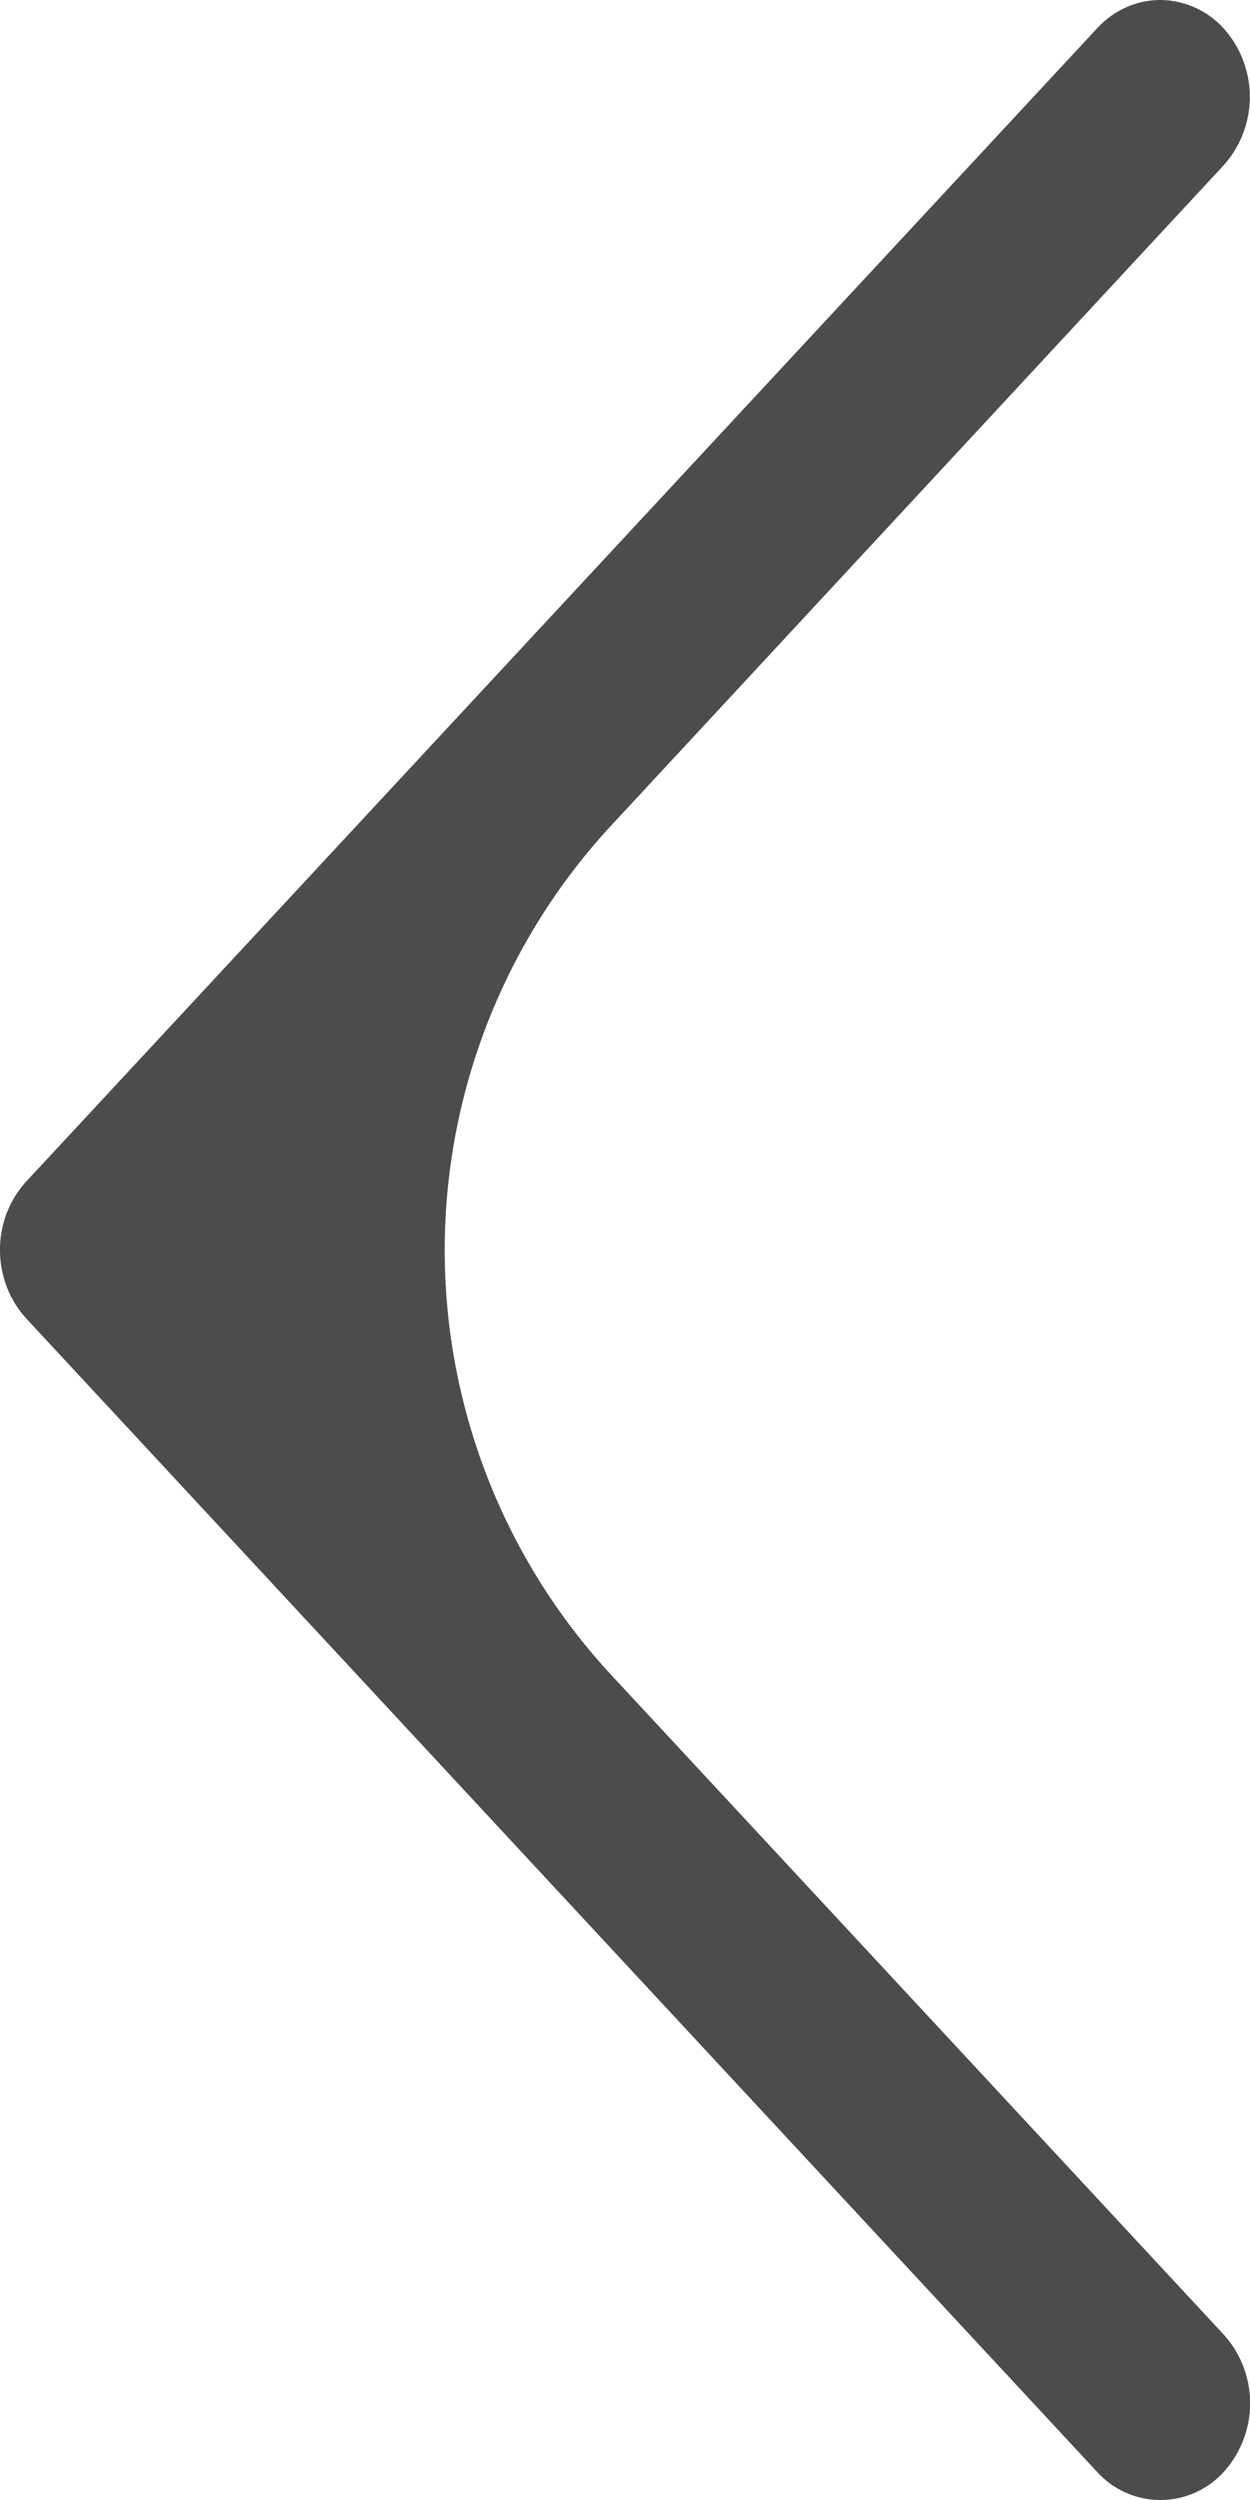 <svg width="6" height="12" fill="none" xmlns="http://www.w3.org/2000/svg"><path d="M.127 6.33l5.138 5.534a.41.41 0 00.61 0 .492.492 0 00-.002-.659L2.936 8.042a3 3 0 010-4.082L5.873.794a.492.492 0 00.001-.657A.414.414 0 005.57 0c-.11 0-.22.045-.304.136L.127 5.67A.484.484 0 000 6c0 .124.046.242.127.33z" fill="#000" opacity=".7"/></svg>